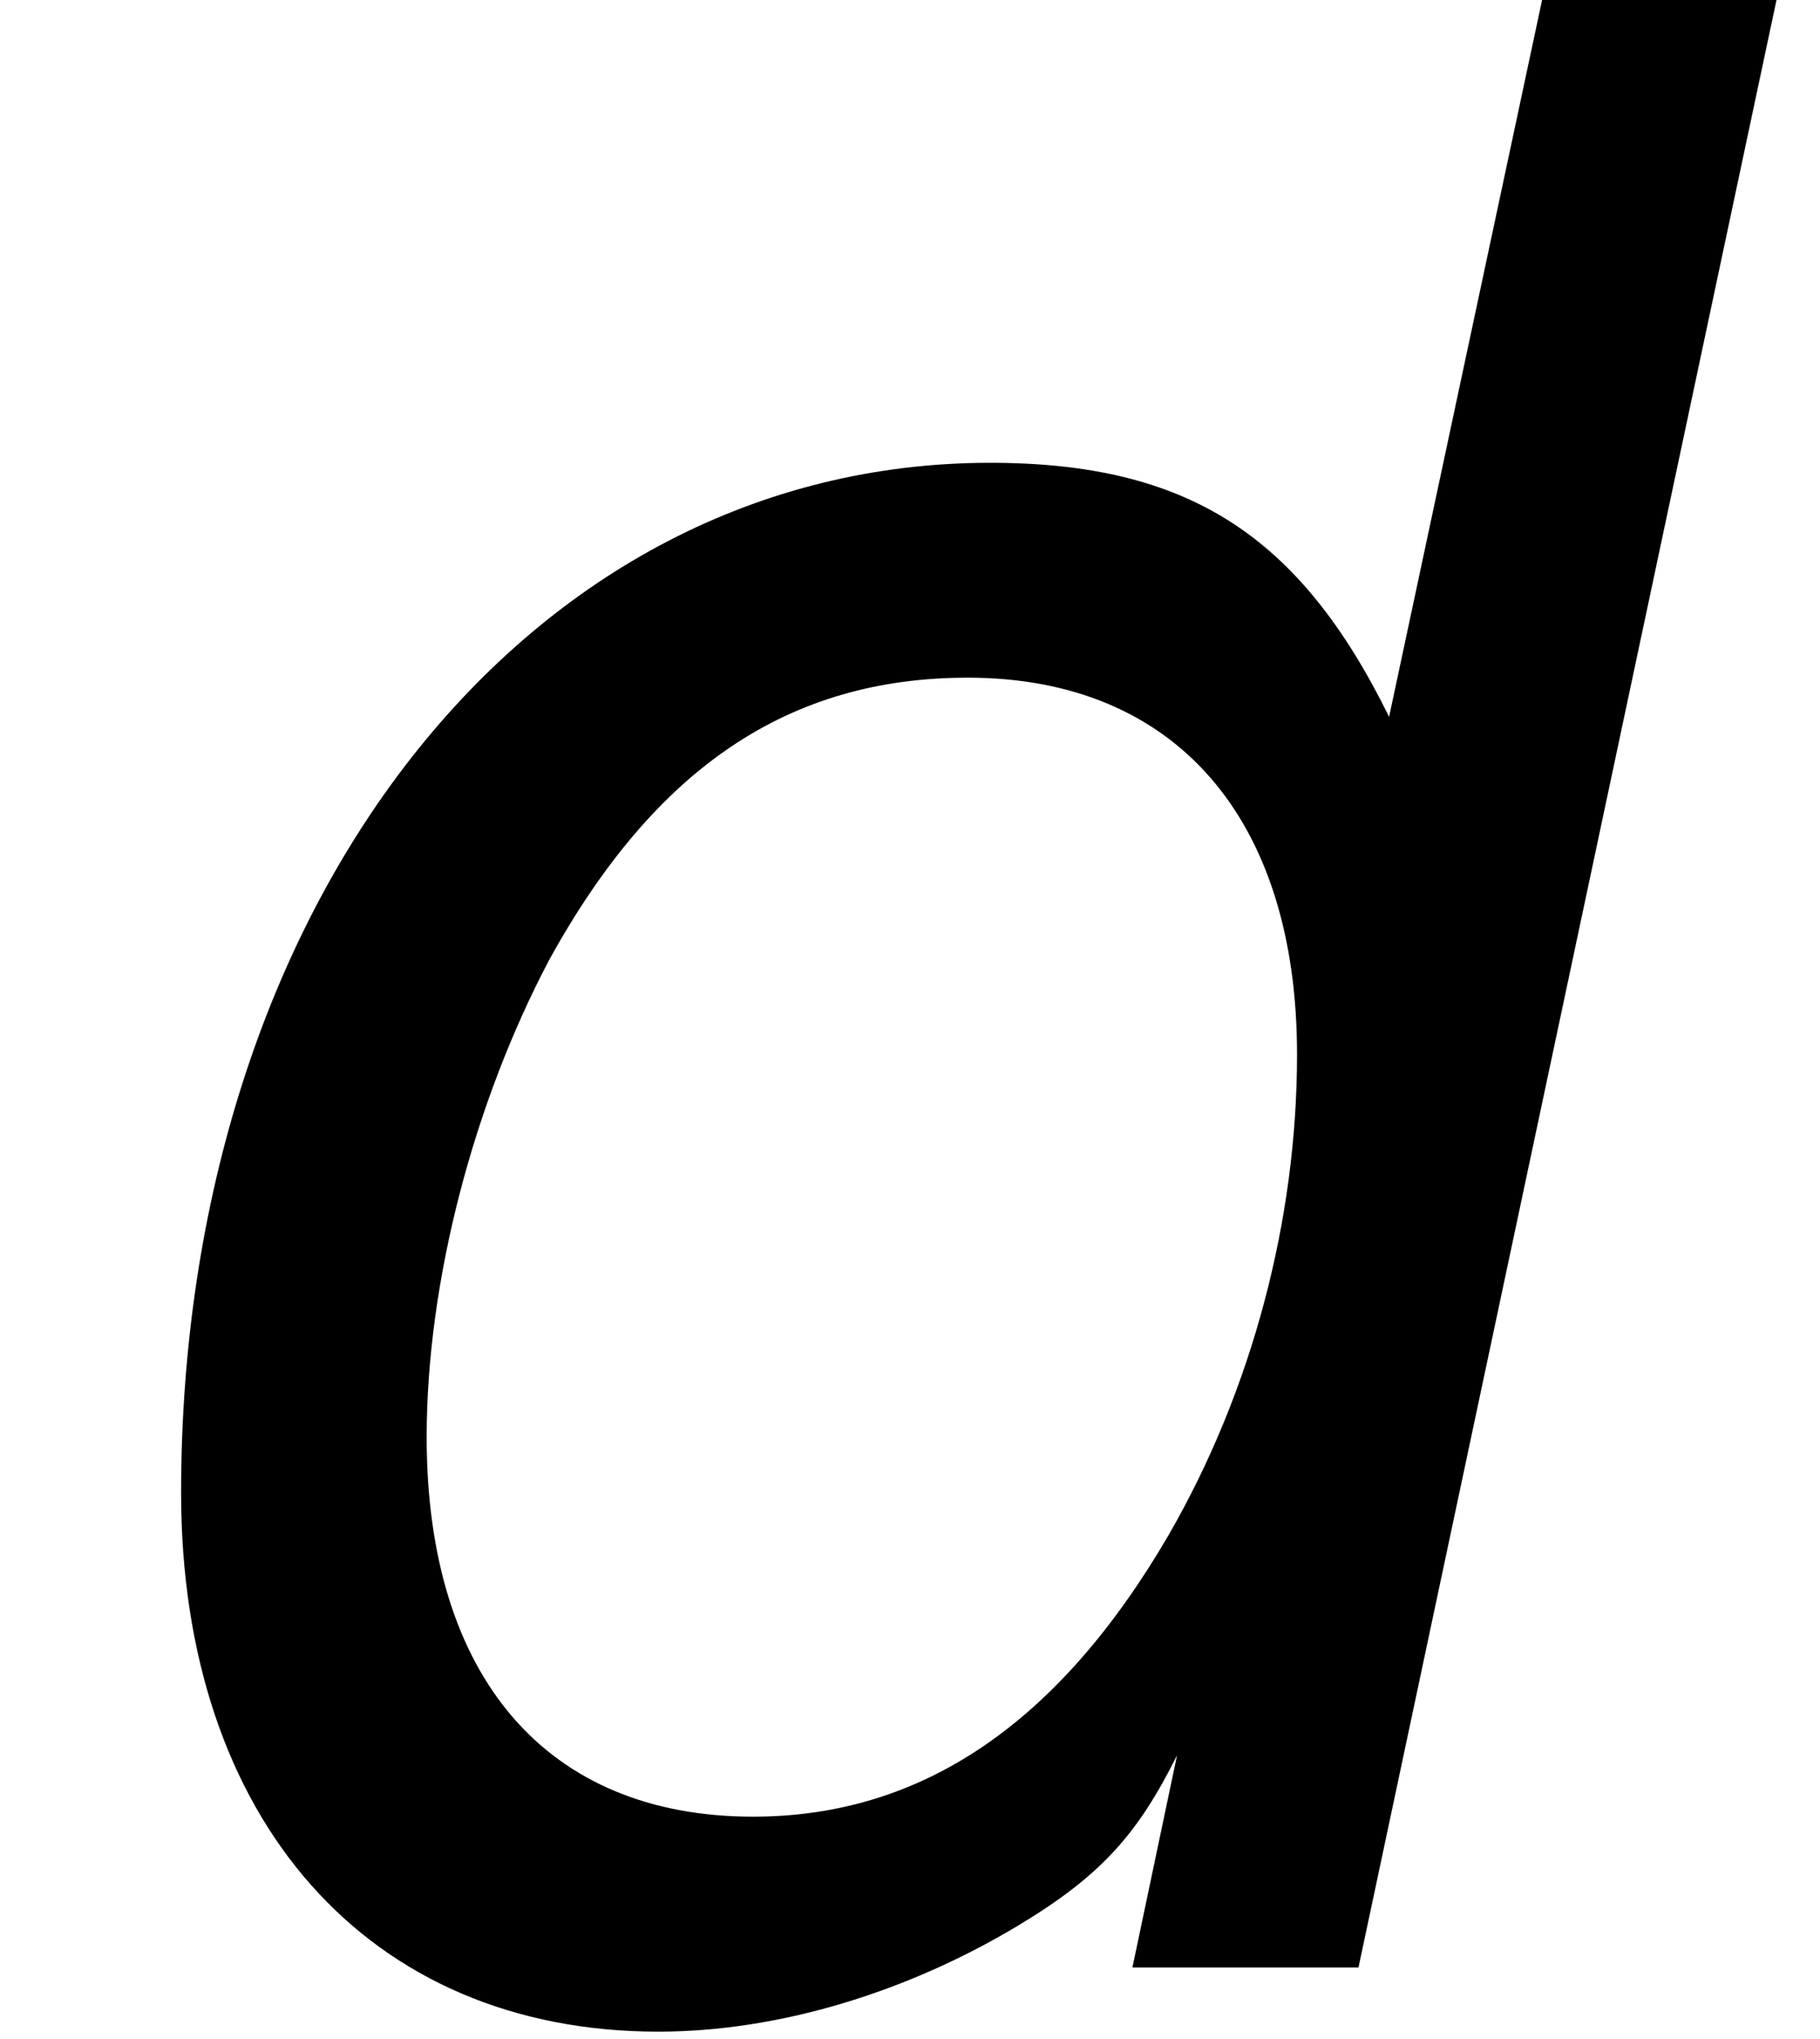 <?xml version='1.0' encoding='ISO-8859-1'?>
<!DOCTYPE svg PUBLIC "-//W3C//DTD SVG 1.1//EN" "http://www.w3.org/Graphics/SVG/1.1/DTD/svg11.dtd">
<!-- This file was generated by dvisvgm 1.2.2 (x86_64-unknown-linux-gnu) -->
<!-- Fri Nov 25 01:12:13 2016 -->
<svg height='20.46pt' version='1.1' viewBox='0 0 18.276 20.46' width='18.276pt' xmlns='http://www.w3.org/2000/svg' xmlns:xlink='http://www.w3.org/1999/xlink'>
<defs>
<path d='M16.172 -18.137H14.082L12.589 -11.146C11.793 -12.763 10.798 -13.41 9.031 -13.41C4.901 -13.41 1.816 -9.479 1.816 -4.23C1.816 -1.319 3.483 0.572 6.071 0.572C7.141 0.572 8.285 0.224 9.28 -0.373C10.027 -0.821 10.35 -1.194 10.698 -1.891L10.3 0H12.316L16.172 -18.137ZM8.832 -11.495C10.674 -11.495 11.768 -10.251 11.768 -8.136C11.768 -6.668 11.37 -5.15 10.624 -3.856C9.653 -2.189 8.434 -1.344 6.917 -1.344C5.076 -1.344 4.006 -2.588 4.006 -4.727C4.006 -6.12 4.429 -7.713 5.1 -8.982C6.046 -10.698 7.24 -11.495 8.832 -11.495Z' id='g1-100'/>
</defs>
<g id='page1' transform='matrix(1.126 0 0 1.126 -63.986 -61.301)'>
<use x='56.625' xlink:href='#g1-100' y='71.976'/>
</g>
</svg>
